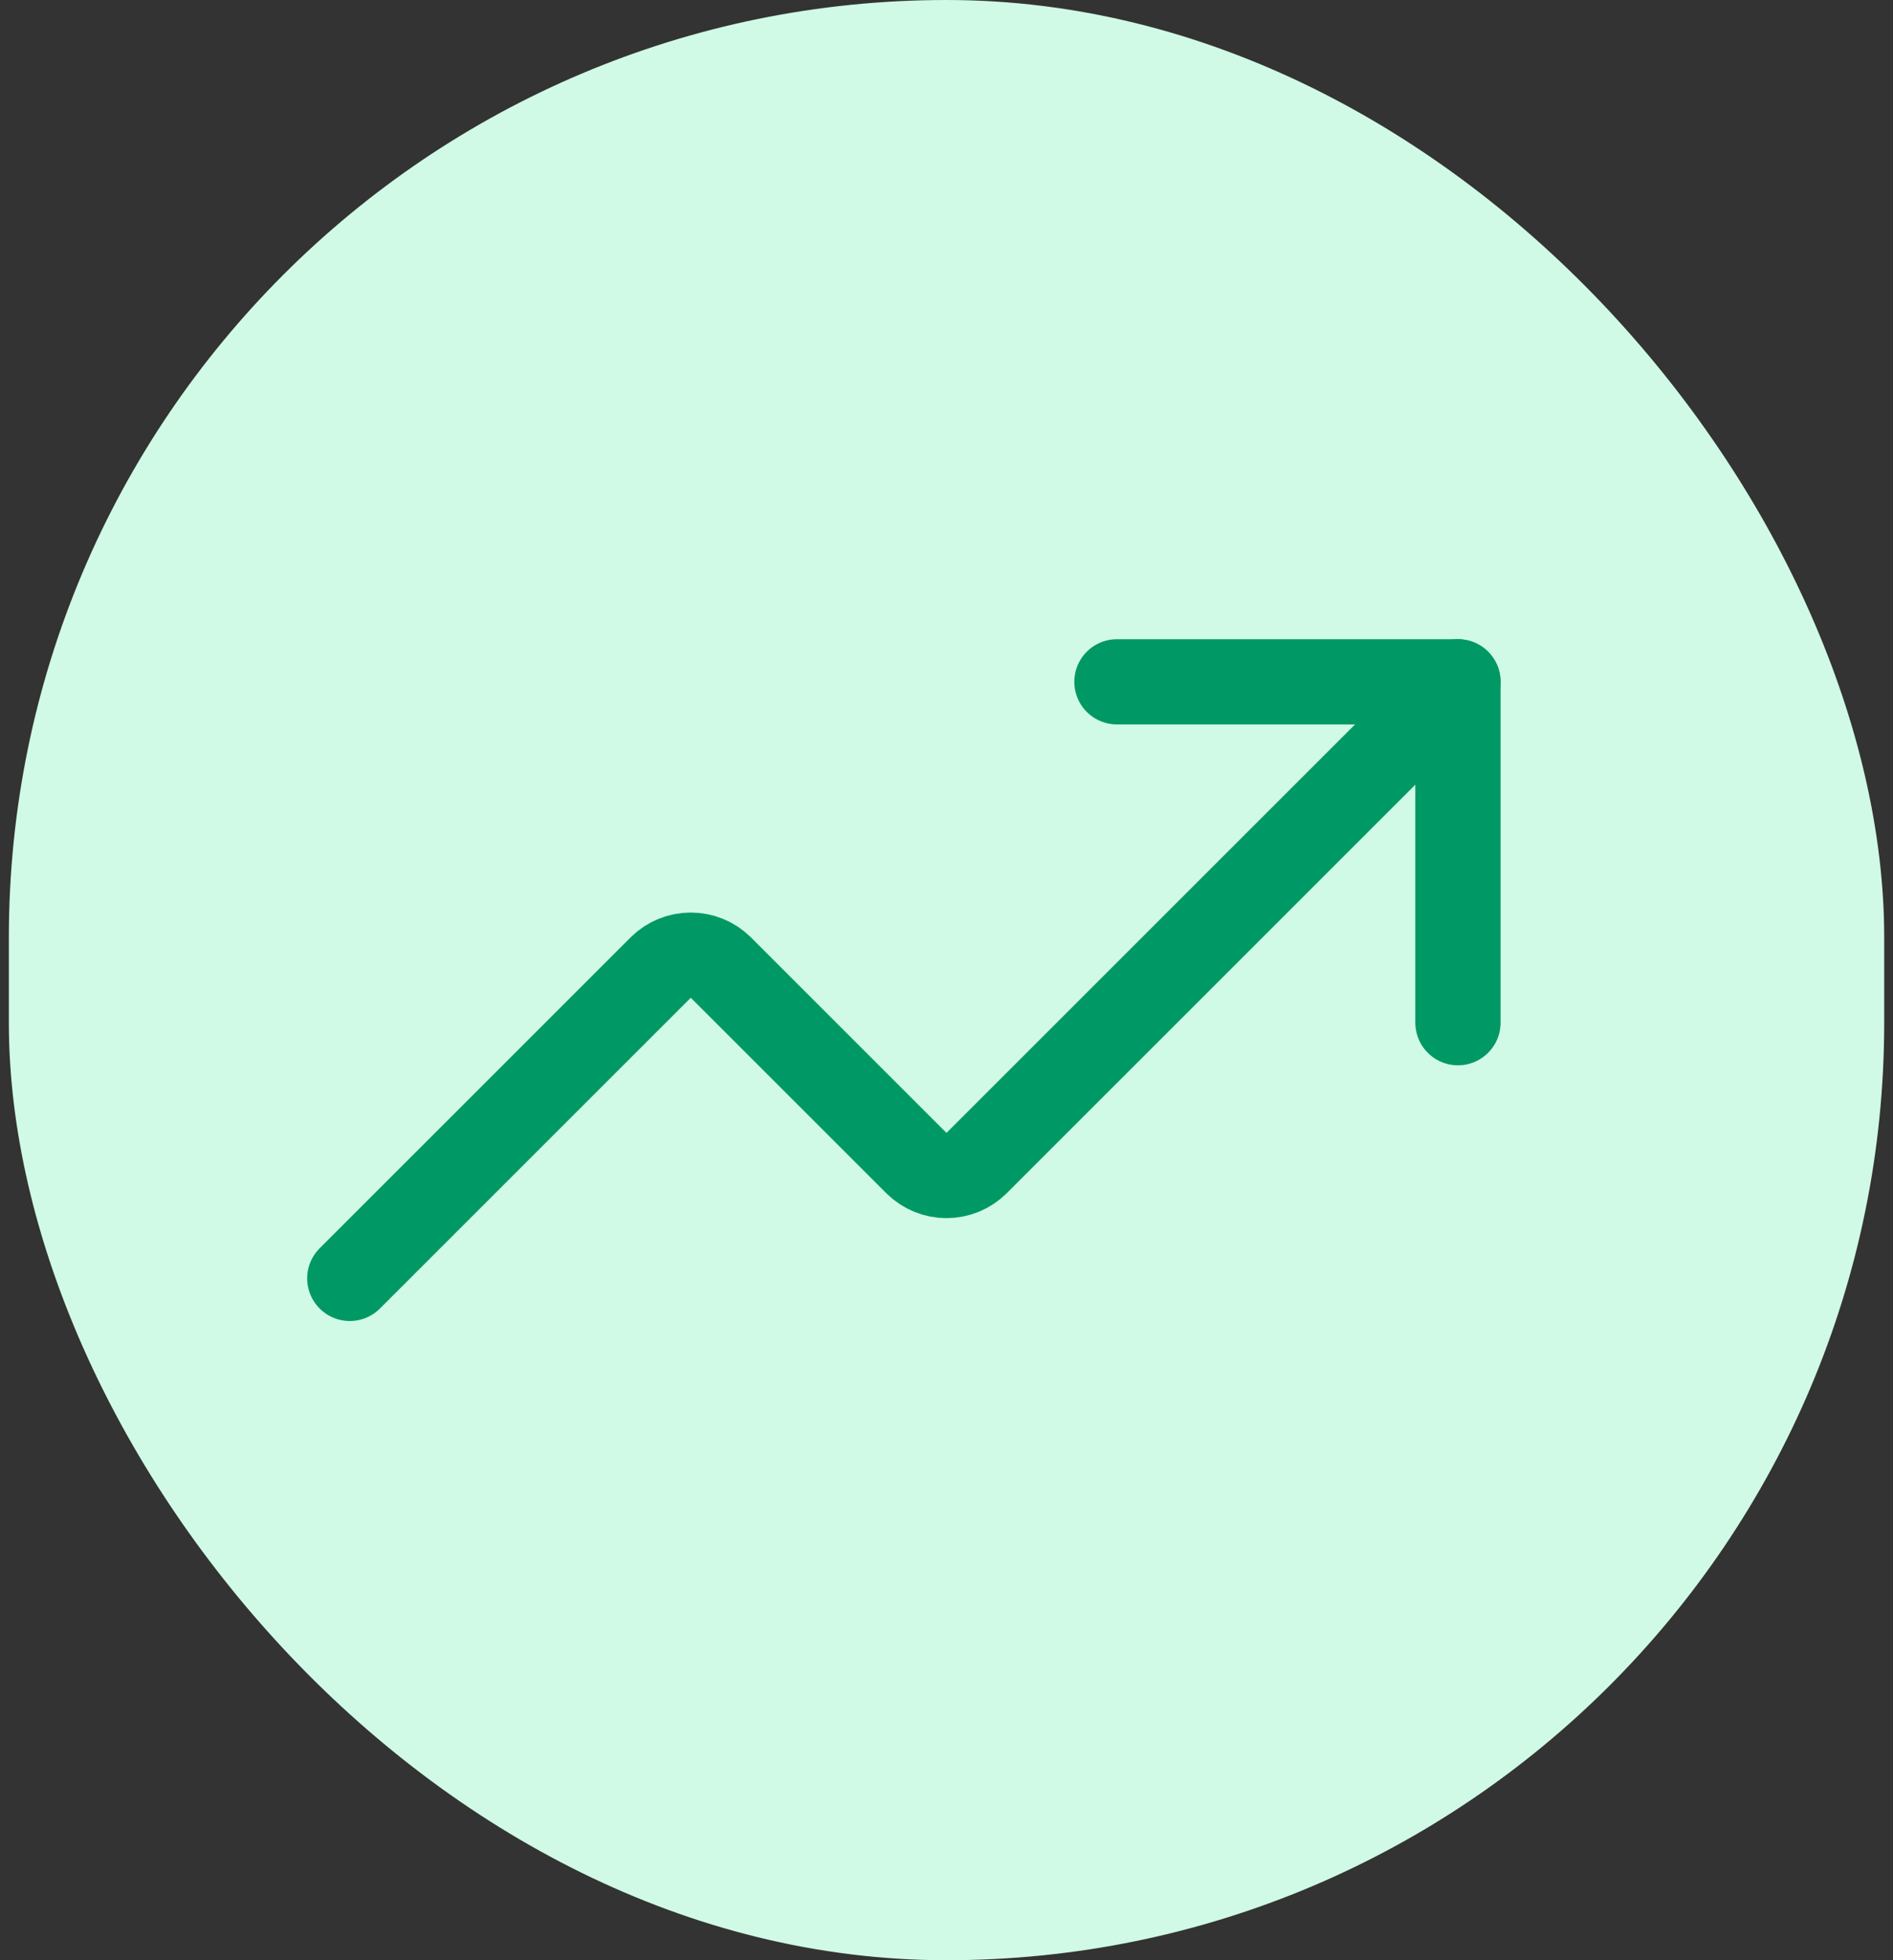 <svg width="28" height="29" viewBox="0 0 28 29" fill="none" xmlns="http://www.w3.org/2000/svg">
<rect x="0" y="0" width="28" height="29" fill="#333333" stroke="none"/>
<rect x="0.131" width="27.739" height="29" rx="13.87" fill="#D0FAE5"/>
<path d="M16.521 10.087H21.565V15.13" stroke="#009966" stroke-width="1.261" stroke-linecap="round" stroke-linejoin="round"/>
<path d="M21.565 10.087L14.441 17.211C14.323 17.326 14.165 17.391 14 17.391C13.835 17.391 13.677 17.326 13.559 17.211L10.659 14.311C10.541 14.195 10.382 14.131 10.217 14.131C10.052 14.131 9.894 14.195 9.776 14.311L5.174 18.913" stroke="#009966" stroke-width="1.261" stroke-linecap="round" stroke-linejoin="round"/>
</svg>
